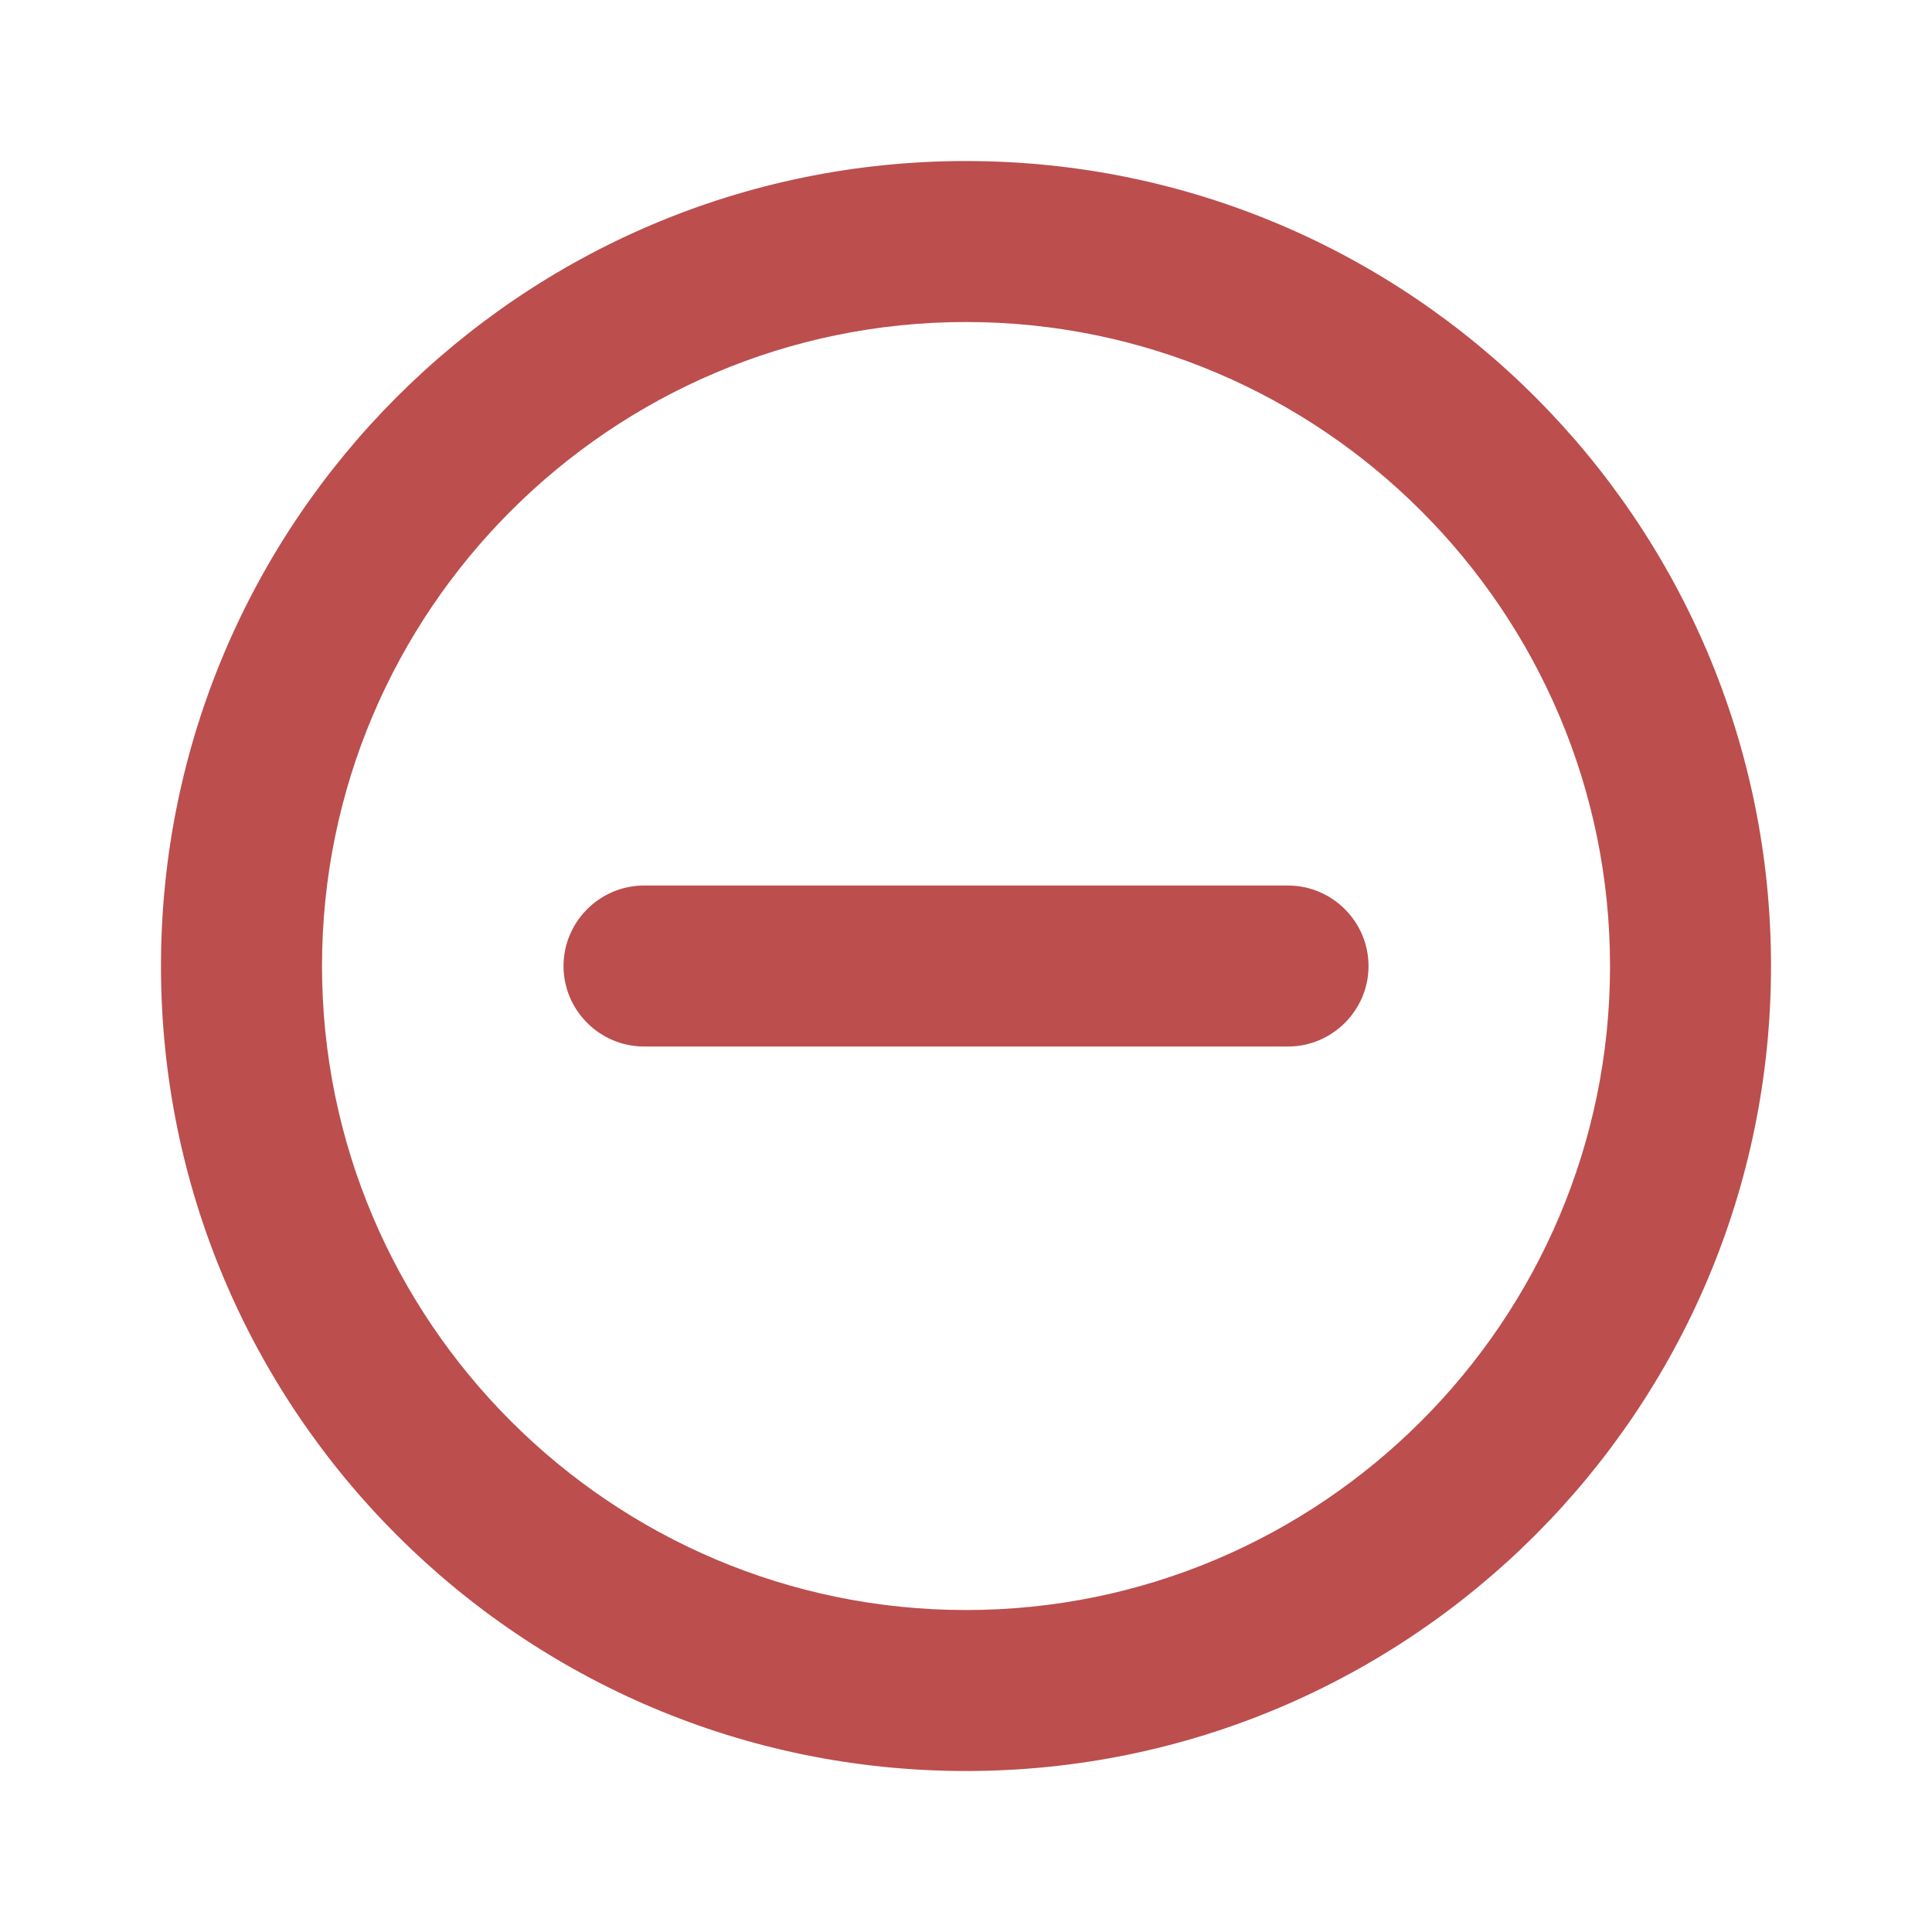 <svg width="40" height="40" viewBox="0 0 40 40" fill="none" xmlns="http://www.w3.org/2000/svg">
<path d="M11.667 20.001C11.667 20.917 12.417 21.667 13.334 21.667H26.667C27.584 21.667 28.334 20.917 28.334 20.001C28.334 19.084 27.584 18.334 26.667 18.334H13.334C12.417 18.334 11.667 19.084 11.667 20.001ZM20 3.334C10.8 3.334 3.333 10.801 3.333 20.001C3.333 29.201 10.8 36.667 20 36.667C29.2 36.667 36.667 29.201 36.667 20.001C36.667 10.801 29.2 3.334 20 3.334ZM20 33.334C12.65 33.334 6.667 27.351 6.667 20.001C6.667 12.651 12.65 6.667 20 6.667C27.35 6.667 33.334 12.651 33.334 20.001C33.334 27.351 27.35 33.334 20 33.334Z" fill="#BC4E4E"/>
</svg>
